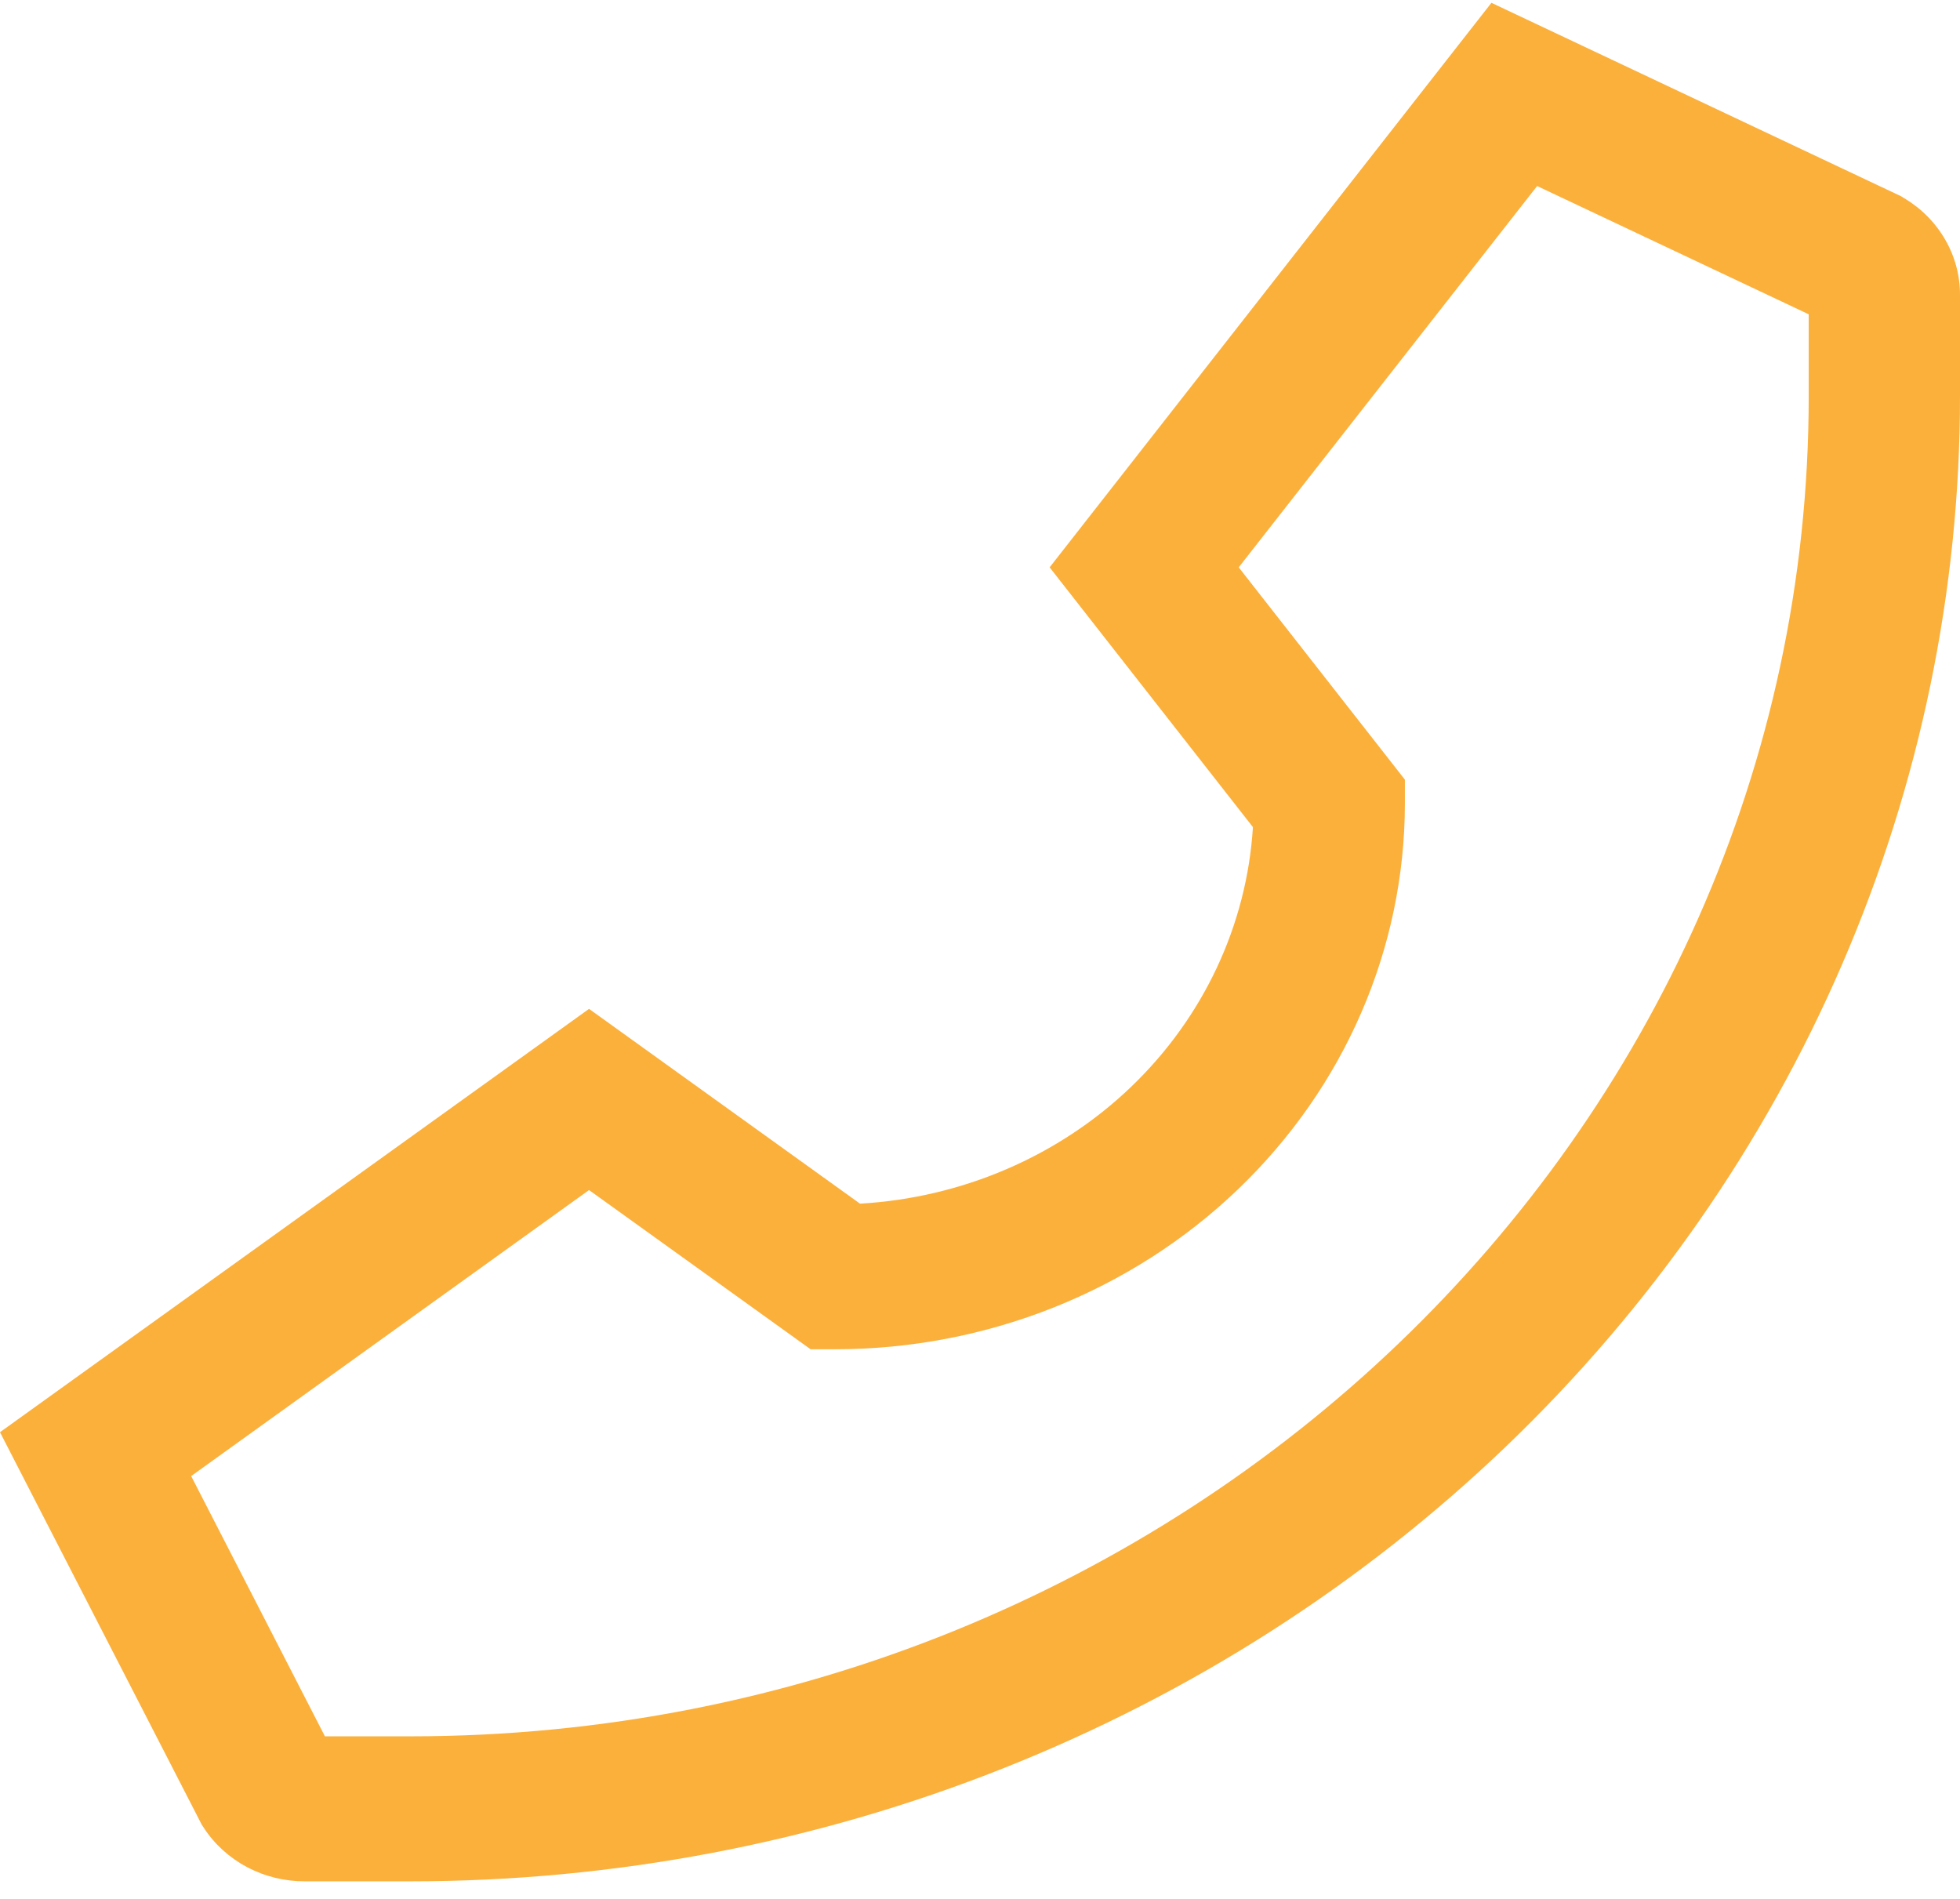 <svg width="32" height="31" viewBox="0 0 32 31" fill="none" xmlns="http://www.w3.org/2000/svg">
<path d="M31.085 3.233L31.032 3.201L24.35 0.046L17.137 9.262L20.456 13.503C20.356 15.102 19.648 16.611 18.466 17.744C17.285 18.876 15.71 19.554 14.041 19.65L9.617 16.47L0 23.381L3.265 29.732L3.292 29.785L3.325 29.836C3.5 30.105 3.743 30.327 4.032 30.48C4.321 30.634 4.646 30.714 4.976 30.713H6.701C10.023 30.713 13.313 30.086 16.382 28.867C19.452 27.649 22.241 25.863 24.59 23.612C26.939 21.36 28.803 18.688 30.074 15.746C31.346 12.804 32 9.652 32 6.468V4.815C32.001 4.499 31.918 4.187 31.757 3.91C31.597 3.633 31.366 3.4 31.085 3.233V3.233ZM29.53 6.468C29.53 18.532 19.289 28.346 6.701 28.346H5.305L3.121 24.097L9.617 19.428L13.234 22.027H13.646C16.109 22.024 18.471 21.085 20.212 19.416C21.954 17.747 22.934 15.483 22.937 13.123V12.728L20.224 9.262L25.096 3.037L29.53 5.131V6.468Z" fill="#FBB03B"/>
</svg>
